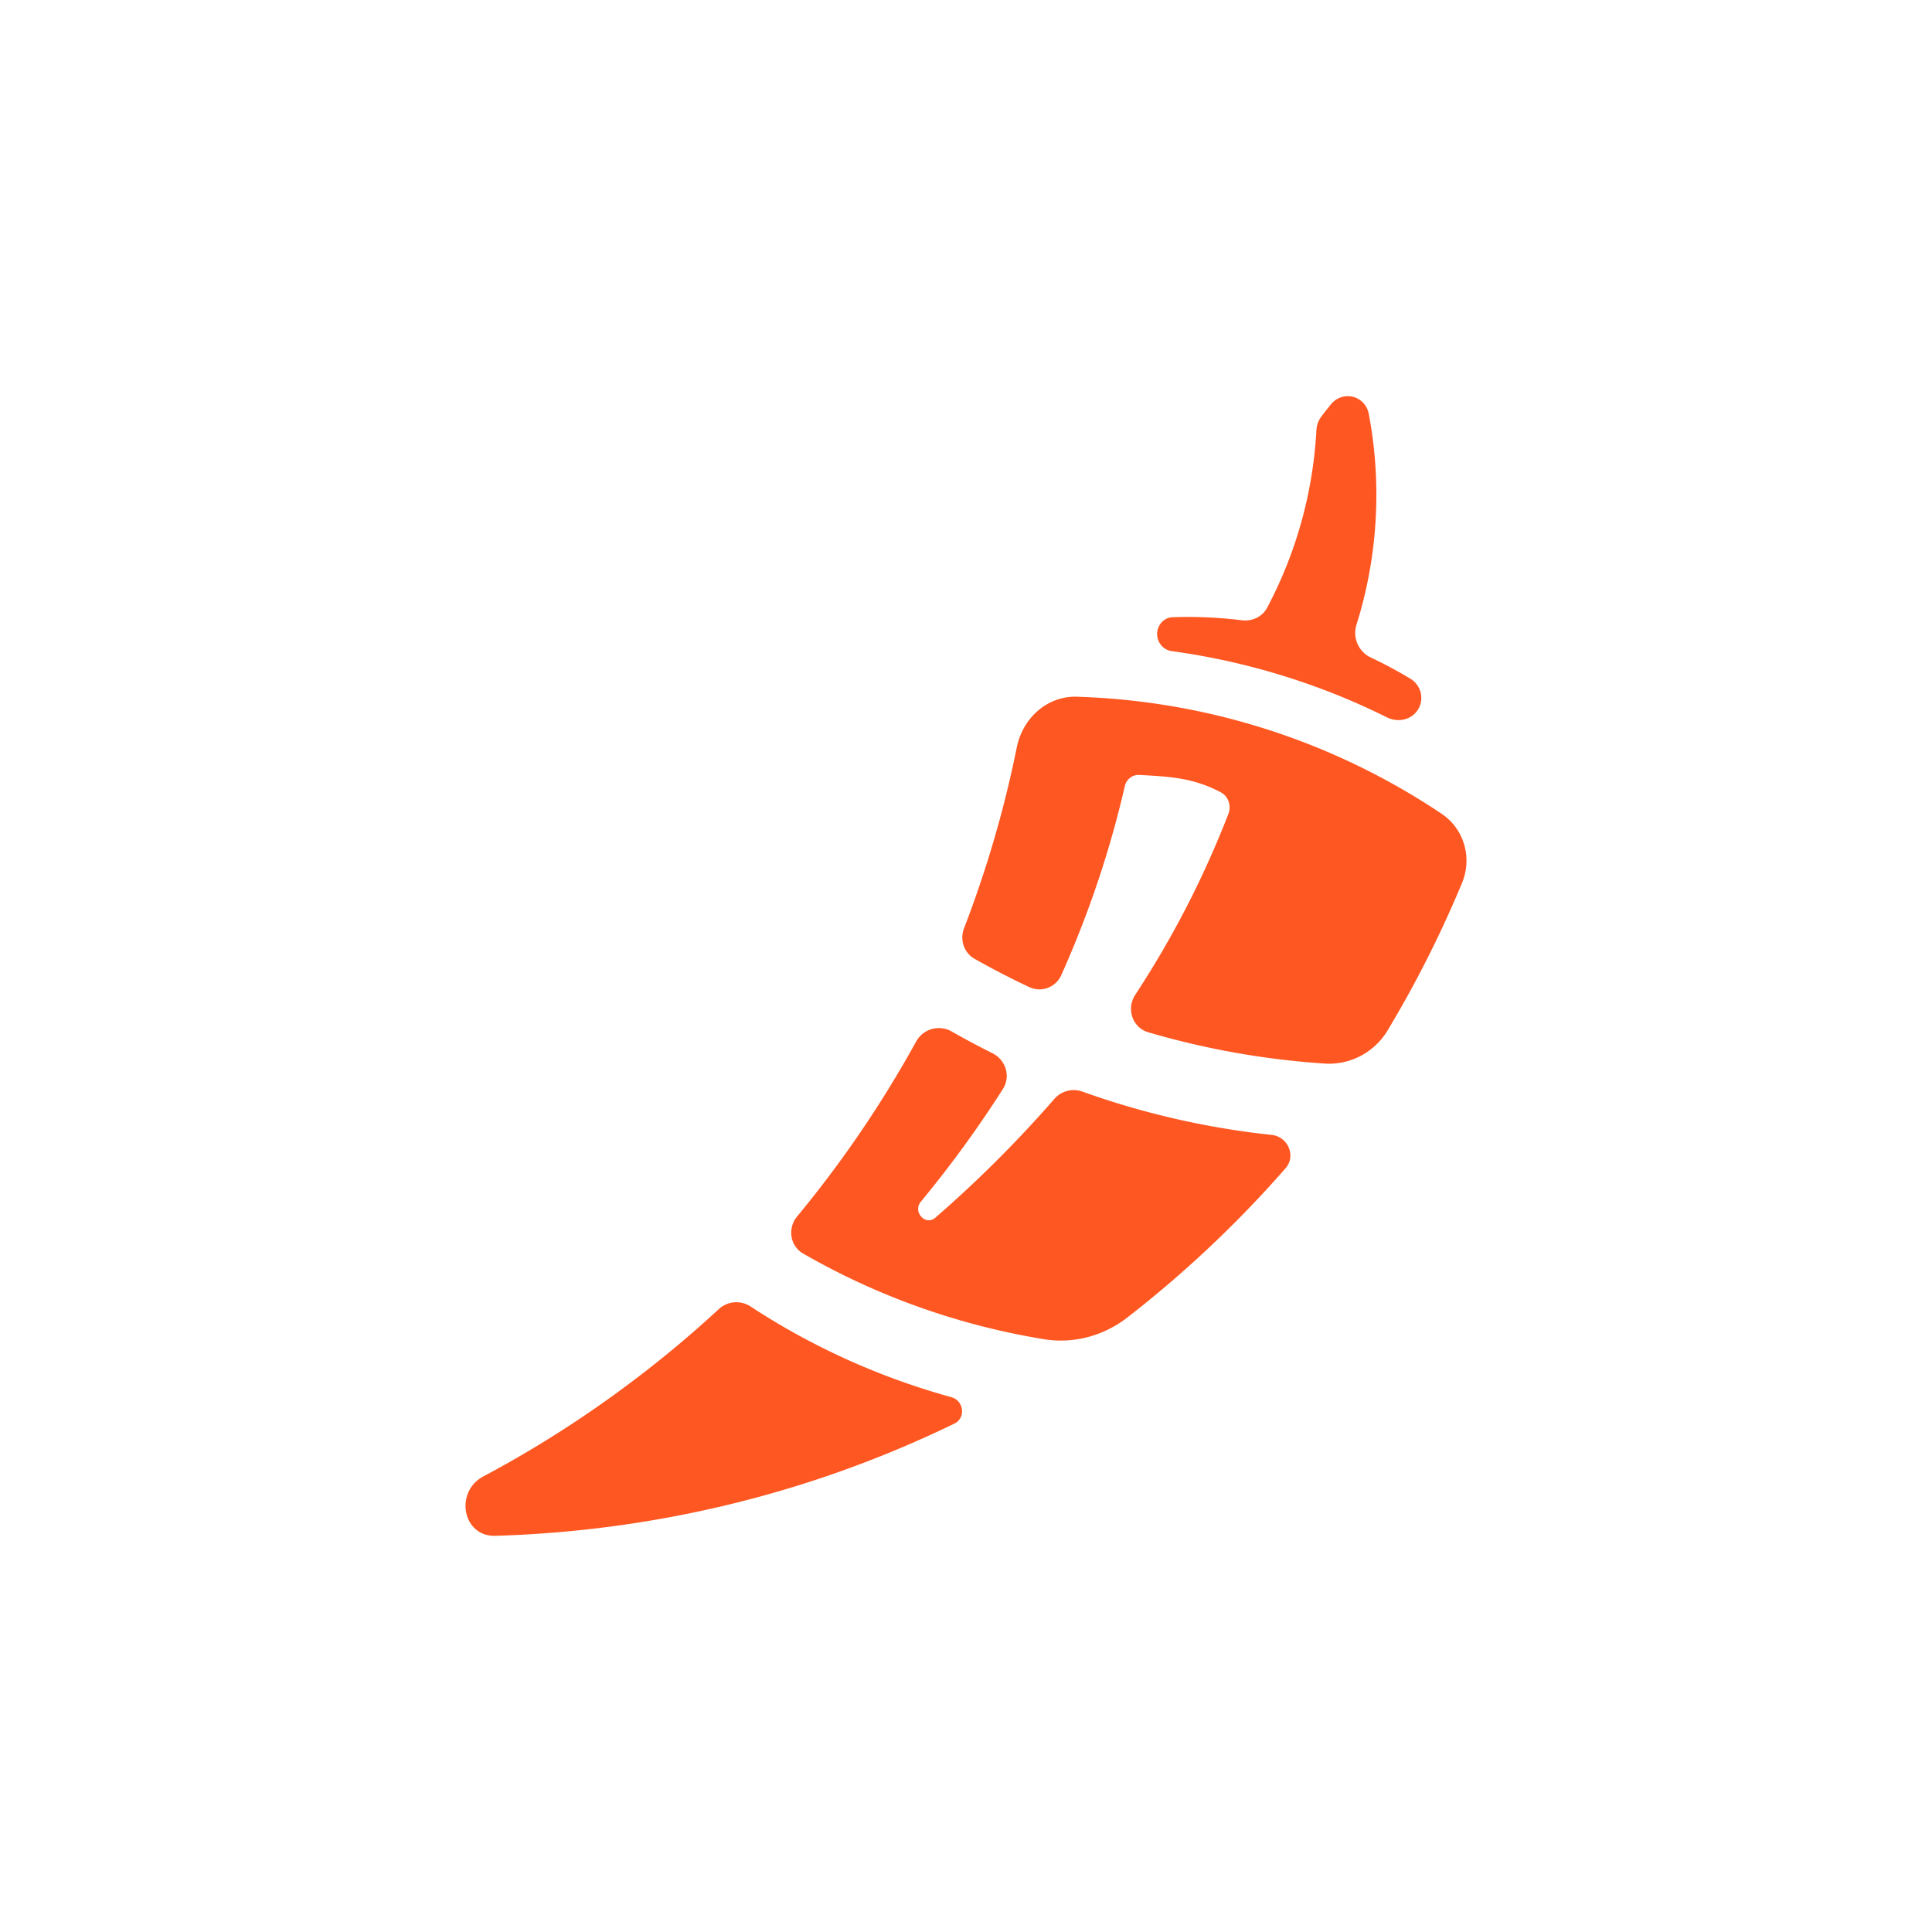 <?xml version="1.0" ?>
<svg xmlns="http://www.w3.org/2000/svg" fill="none" viewBox="0 0 760 760">
	<path fill="#FF5721" d="M 545.604,282.197 C 550.03,284.4 555.478,283.157 557.948,278.875 C 560.347,274.718 558.905,269.46 554.796,266.978 A 168.821,168.821 0.0 0,0 539.247,258.66 C 534.423,256.396 531.994,250.849 533.597,245.767 C 542.013,219.074 543.665,190.373 538.455,162.892 C 537.071,155.589 528.226,153.347 523.523,159.104 A 166.91,166.91 0.0 0,0 519.766,163.877 C 518.587,165.43 517.948,167.319 517.841,169.266 C 516.466,194.39 509.607,218.053 498.445,239.079 C 496.544,242.661 492.53,244.5 488.506,243.999 A 171.338,171.338 0.0 0,0 461.24,242.804 C 458.693,242.896 456.513,244.622 455.621,247.01 C 454.12,251.027 456.679,255.554 460.929,256.134 C 490.328,260.149 519.045,268.972 545.604,282.197"/>
	<path fill="#FF5721" fill-rule="evenodd" d="M 446.558,391.371 C 442.998,396.821 445.443,404.237 451.69,406.07 A 321.806,321.806 0.0 0,0 521.091,418.379 C 531.154,419.044 540.683,413.949 545.874,405.303 A 441.102,441.102 0.0 0,0 563.975,371.996 A 441.204,441.204 0.0 0,0 575.122,347.328 C 579.223,337.452 575.962,326.058 567.077,320.106 C 524.634,291.674 475.205,275.687 423.608,274.075 C 411.938,273.71 402.301,282.505 399.989,293.948 A 447.77,447.77 0.0 0,1 398.056,303.019 L 397.946,303.508 L 397.944,303.515 C 397.872,303.84 397.799,304.165 397.722,304.491 A 429.158,429.158 0.0 0,1 393.013,323.254 A 438.39,438.39 0.0 0,1 379.226,365.163 C 377.489,369.667 379.182,374.808 383.386,377.182 A 328.52,328.52 0.0 0,0 404.883,388.295 C 409.655,390.543 415.311,388.426 417.467,383.612 A 410.595,410.595 0.0 0,0 426.764,361.088 A 401.555,401.555 0.0 0,0 437.618,328.179 A 390.613,390.613 0.0 0,0 442.481,309.195 C 443.096,306.57 445.455,304.705 448.148,304.84 C 448.712,304.868 449.275,304.898 449.838,304.931 C 460.973,305.565 469.663,306.139 480.167,311.639 C 483.255,313.256 484.461,316.987 483.195,320.235 C 473.114,346.087 461.274,368.844 446.558,391.371 L 446.558,391.371" clip-rule="evenodd"/>
	<path fill="#FF5721" d="M 390.424,414.323 C 395.647,416.926 397.674,423.426 394.54,428.348 C 384.699,443.801 373.879,458.629 362.213,472.752 C 358.943,476.71 364.08,482.367 367.955,479.0 C 384.61,464.526 400.28,448.917 414.765,432.272 C 417.494,429.136 421.881,428.01 425.796,429.411 A 321.753,321.753 0.0 0,0 500.22,446.442 C 506.665,447.128 509.95,454.711 505.682,459.59 A 446.38,446.38 0.0 0,1 443.484,518.258 C 434.184,525.479 422.356,528.709 410.734,526.819 C 377.445,521.406 345.149,509.962 315.929,493.111 C 310.741,490.119 309.738,483.154 313.555,478.539 A 444.977,444.977 0.0 0,0 360.406,409.674 C 363.141,404.711 369.454,402.962 374.379,405.766 A 328.563,328.563 0.0 0,0 390.424,414.323 L 390.424,414.323 M 295.279,513.951 C 291.382,511.392 286.224,511.78 282.798,514.942 A 446.415,446.415 0.0 0,1 224.859,560.208 A 442.673,442.673 0.0 0,1 190.12,580.799 C 178.708,586.878 181.944,604.53 194.869,604.15 C 240.716,602.803 286.345,594.425 329.623,579.147 A 443.294,443.294 0.0 0,0 375.422,560.013 C 380.034,557.775 379.18,550.976 374.238,549.614 C 346.275,541.909 319.53,529.878 295.279,513.951 L 295.279,513.951"/>
</svg>